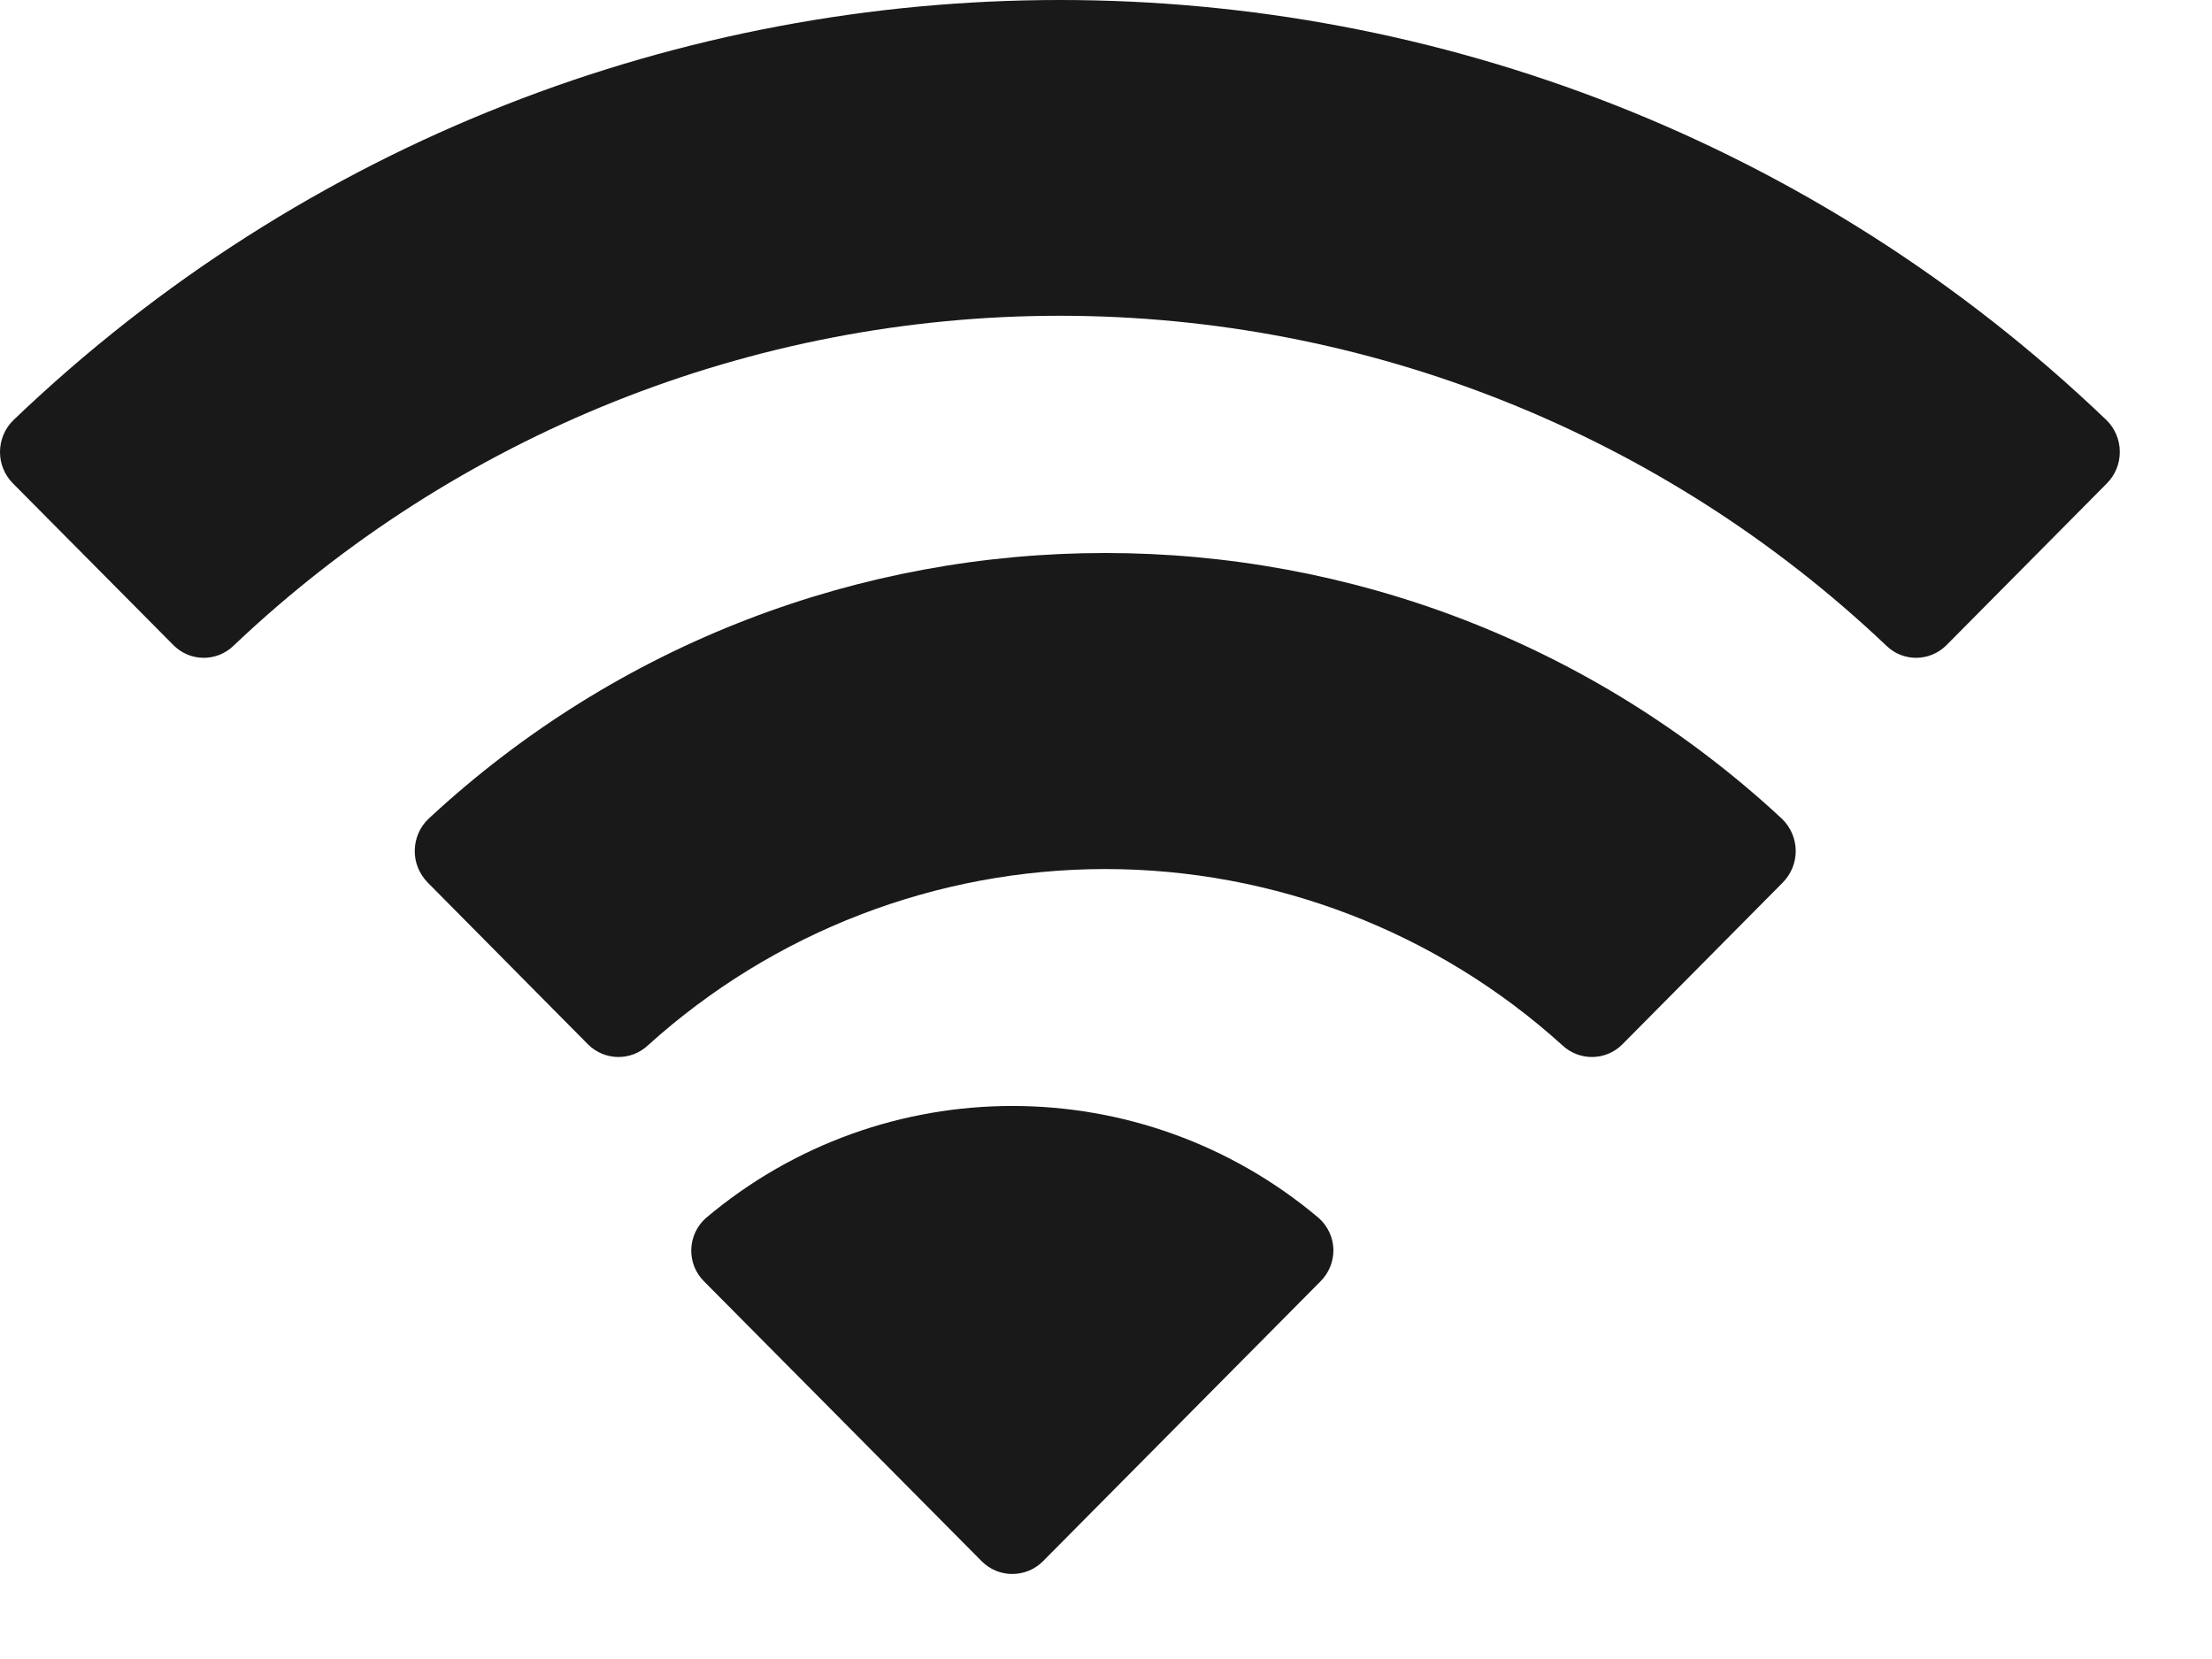 <svg width="16" height="12" viewBox="0 0 16 12" fill="none" xmlns="http://www.w3.org/2000/svg">
<path fill-rule="evenodd" clip-rule="evenodd" d="M7.667 2.284C9.892 2.285 12.031 3.139 13.644 4.67C13.765 4.789 13.959 4.787 14.079 4.667L15.239 3.497C15.3 3.436 15.334 3.353 15.333 3.267C15.333 3.181 15.298 3.099 15.237 3.039C11.005 -1.013 4.329 -1.013 0.097 3.039C0.035 3.099 0.001 3.181 6.99859e-06 3.267C-0.001 3.353 0.033 3.436 0.094 3.497L1.255 4.667C1.374 4.787 1.568 4.789 1.69 4.67C3.302 3.139 5.442 2.284 7.667 2.284ZM7.993 6.286C9.216 6.286 10.394 6.74 11.3 7.56C11.423 7.676 11.616 7.674 11.735 7.554L12.895 6.384C12.956 6.322 12.99 6.239 12.989 6.153C12.988 6.066 12.952 5.983 12.89 5.923C10.131 3.359 5.858 3.359 3.099 5.923C3.036 5.983 3.001 6.066 3 6.153C2.999 6.239 3.033 6.322 3.094 6.384L4.253 7.554C4.373 7.674 4.566 7.676 4.688 7.56C5.594 6.741 6.772 6.287 7.993 6.286ZM9.645 9.039C9.646 9.126 9.612 9.209 9.55 9.27L7.545 11.292C7.486 11.352 7.406 11.385 7.322 11.385C7.239 11.385 7.159 11.352 7.1 11.292L5.094 9.27C5.032 9.209 4.998 9.126 5 9.039C5.002 8.952 5.04 8.87 5.104 8.812C6.385 7.729 8.26 7.729 9.541 8.812C9.605 8.87 9.643 8.952 9.645 9.039Z" fill="black" fill-opacity="0.9"/>
</svg>
